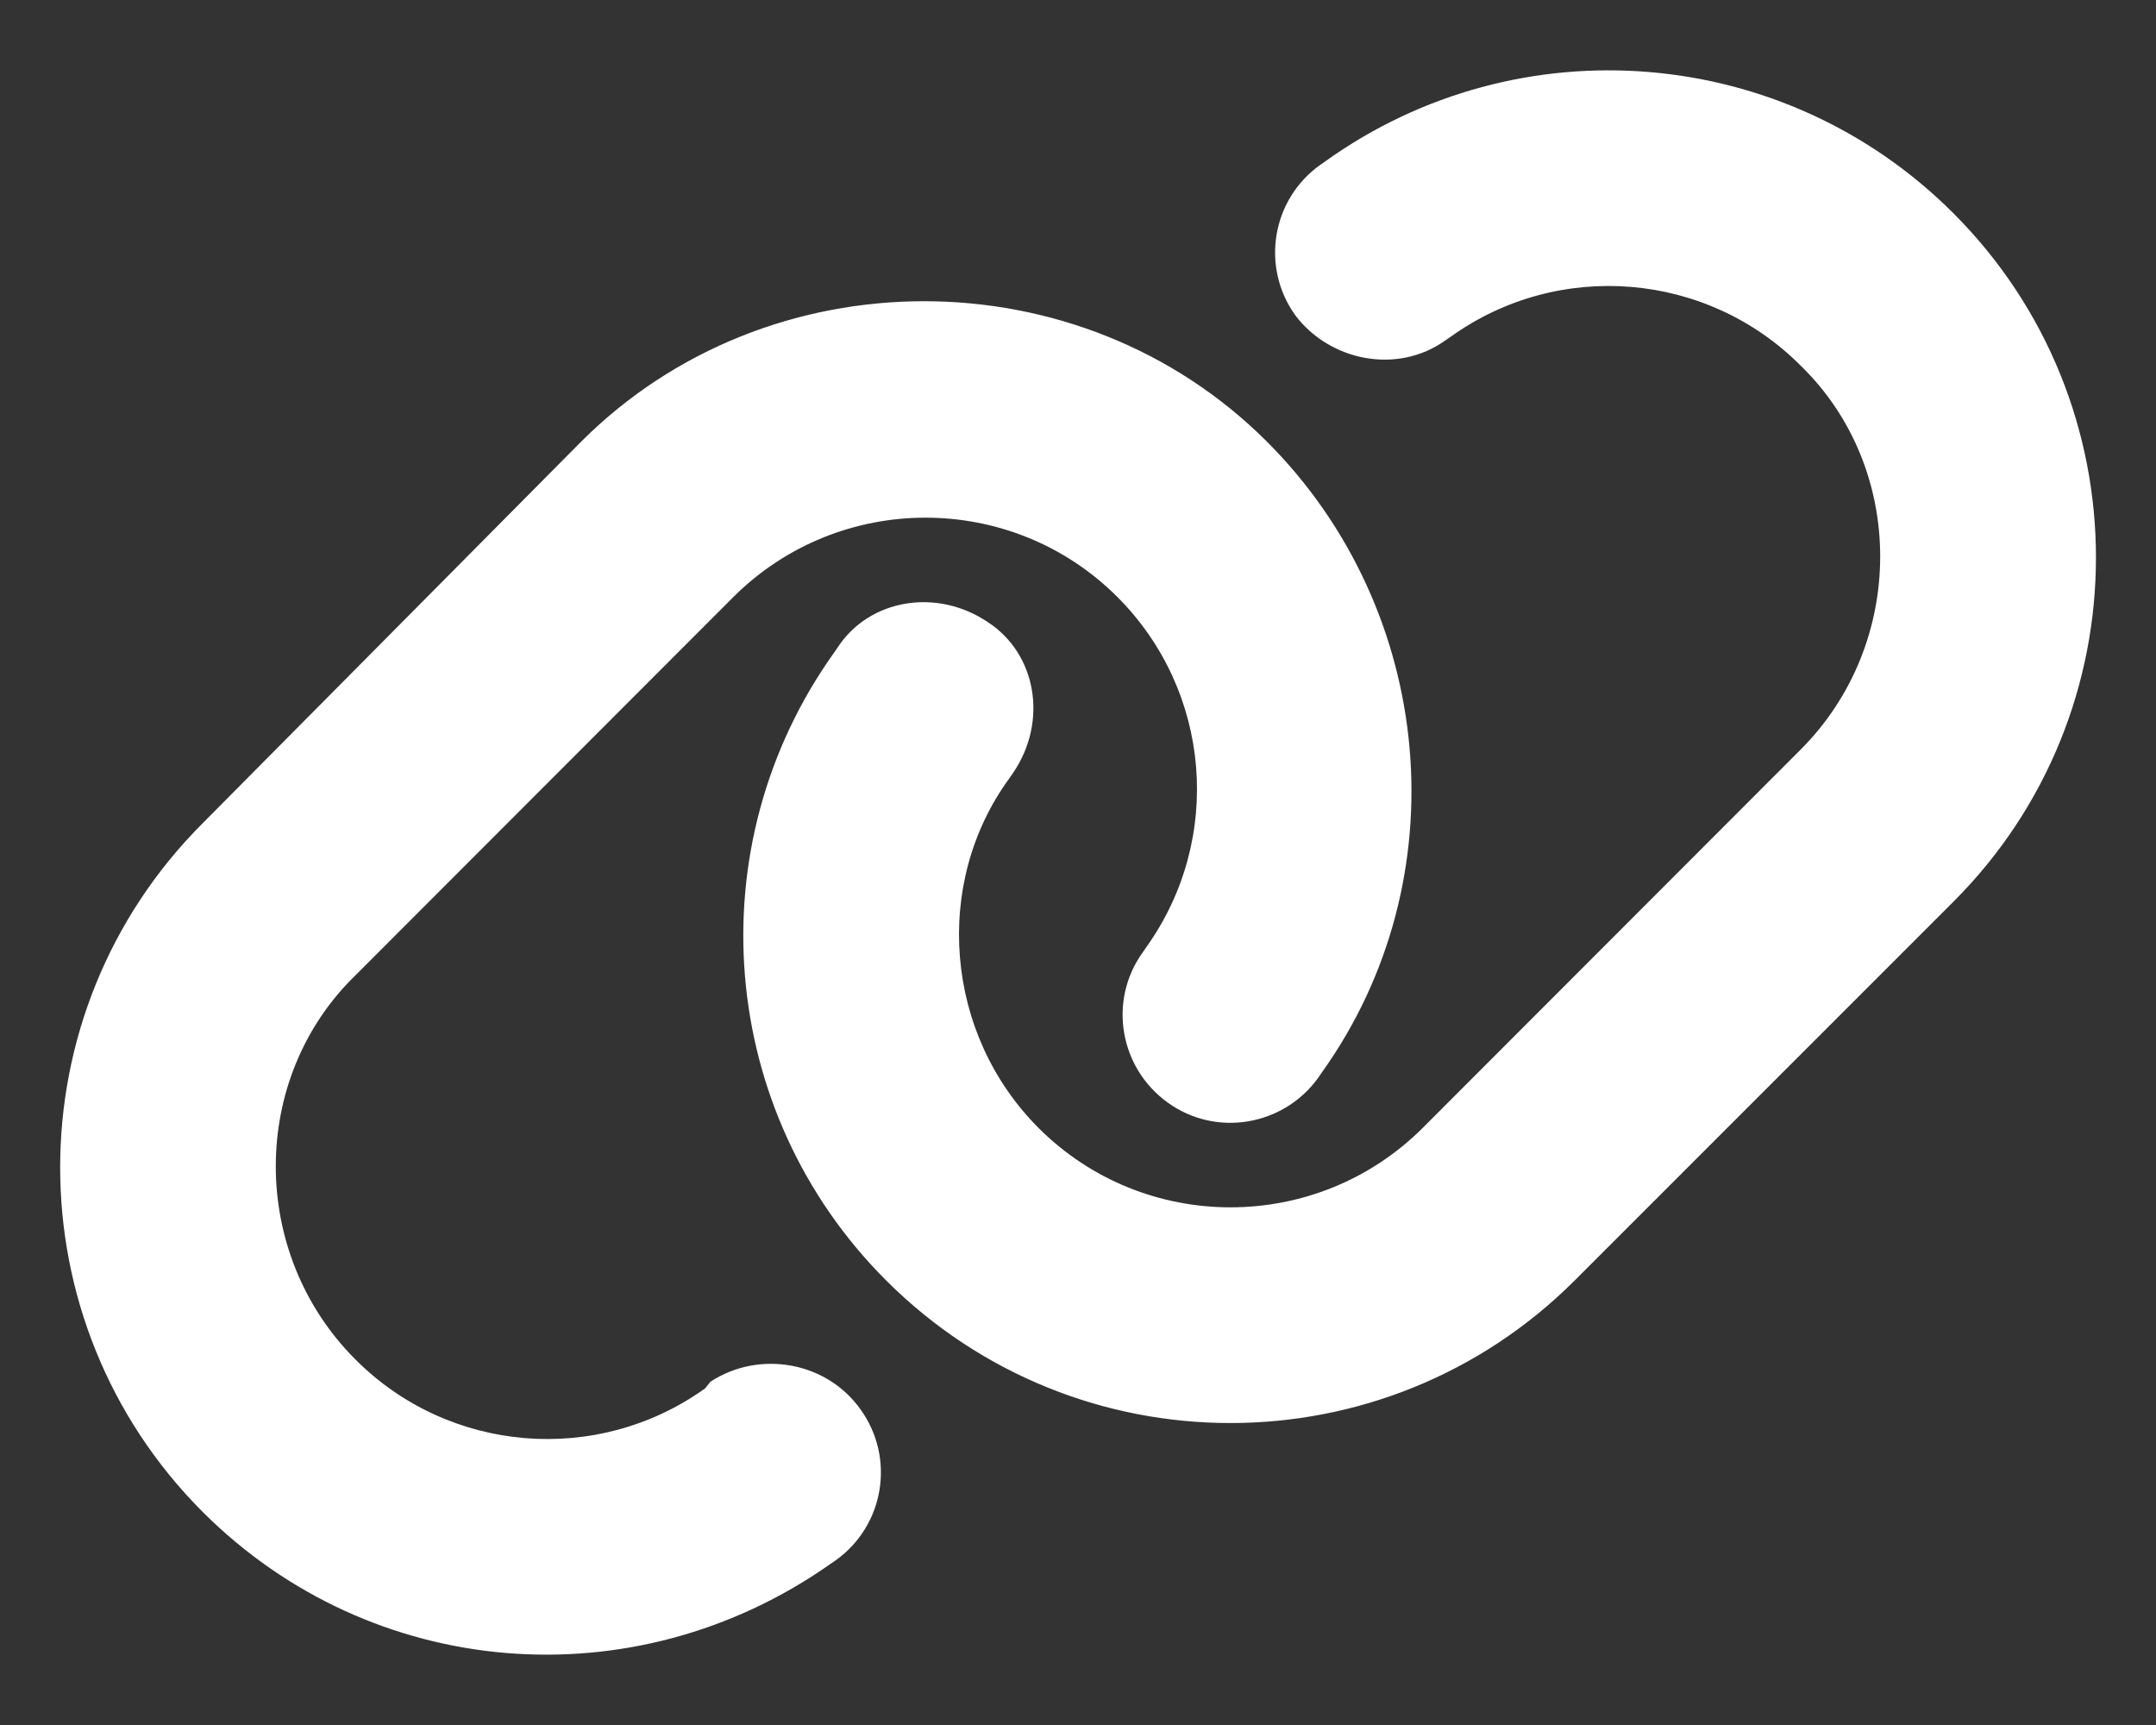<?xml version="1.0" encoding="UTF-8" standalone="no"?>
<svg
   viewBox="0 0 640 512"
   version="1.1"
   id="svg44"
   sodipodi:docname="favicon.svg"
   inkscape:version="1.2 (dc2aedaf03, 2022-05-15)"
   xmlns:inkscape="http://www.inkscape.org/namespaces/inkscape"
   xmlns:sodipodi="http://sodipodi.sourceforge.net/DTD/sodipodi-0.dtd"
   xmlns="http://www.w3.org/2000/svg"
   xmlns:svg="http://www.w3.org/2000/svg">
  <rect x="0" y="0" width="640" height="512" fill="#333333" stroke="none"/>
  <defs
     id="defs48" />
  <sodipodi:namedview
     id="namedview46"
     pagecolor="#ffffff"
     bordercolor="#666666"
     borderopacity="1.0"
     inkscape:showpageshadow="2"
     inkscape:pageopacity="0.0"
     inkscape:pagecheckerboard="0"
     inkscape:deskcolor="#d1d1d1"
     showgrid="false"
     inkscape:zoom="1.6171875"
     inkscape:cx="320.30918"
     inkscape:cy="256.30918"
     inkscape:window-width="2560"
     inkscape:window-height="1011"
     inkscape:window-x="0"
     inkscape:window-y="32"
     inkscape:window-maximized="1"
     inkscape:current-layer="svg44" />
  <!--! Font Awesome Pro 6.1.1 by @fontawesome - https://fontawesome.com License - https://fontawesome.com/license (Commercial License) Copyright 2022 Fonticons, Inc. -->
  <path
     d="m 172.5,131.1 c 55.6,-55.59 148,-55.59 203.6,0 50,50 57.4,129.7 16.3,187.2 l -1.1,1.6 C 381,334.2 361,337.6 346.7,327.3 332.3,317 328.9,297 339.2,282.7 l 1.1,-1.6 c 22.9,-32.1 19.3,-76 -8.6,-103.9 -31.4,-31.4 -82.5,-31.4 -114,0 L 105.5,289.5 c -31.51,30.6 -31.51,82.5 0,114 27.8,27.9 71.8,31.5 103.8,8.6 l 1.6,-2 c 14.4,-9.4 34.4,-6.1 44.6,8.3 10.3,14.4 7,34.4 -7.4,44.7 l -1.6,1.1 C 188.1,505.3 110.2,498.7 60.21,448.8 3.741,392.3 3.741,300.7 60.21,244.3 Z M 467.5,380 C 411,436.5 319.5,436.5 263,380 213,330 206.5,251.2 247.6,193.7 l 1.1,-1.6 c 9.4,-14.3 29.4,-17.7 44.6,-7.4 14.4,9.4 17.8,29.4 7.5,44.6 l -1.1,1.6 c -22.9,31.2 -19.3,76 8.6,103.9 31.4,31.4 82.5,31.4 114,0 L 534.5,222.5 C 566,191 566,139.1 534.5,108.5 506.7,80.63 462.7,76.99 430.7,99.9 l -1.6,1.1 c -14.4,10.3 -34.4,6.1 -44.6,-7.42 -10.3,-14.38 -7,-34.37 7.4,-44.64 l 1.6,-1.12 C 451,6.731 529.8,13.25 579.8,63.24 c 56.5,56.46 56.5,148.06 0,204.46 z"
     id="path42"
     style="fill:#ffffff" />
</svg>
